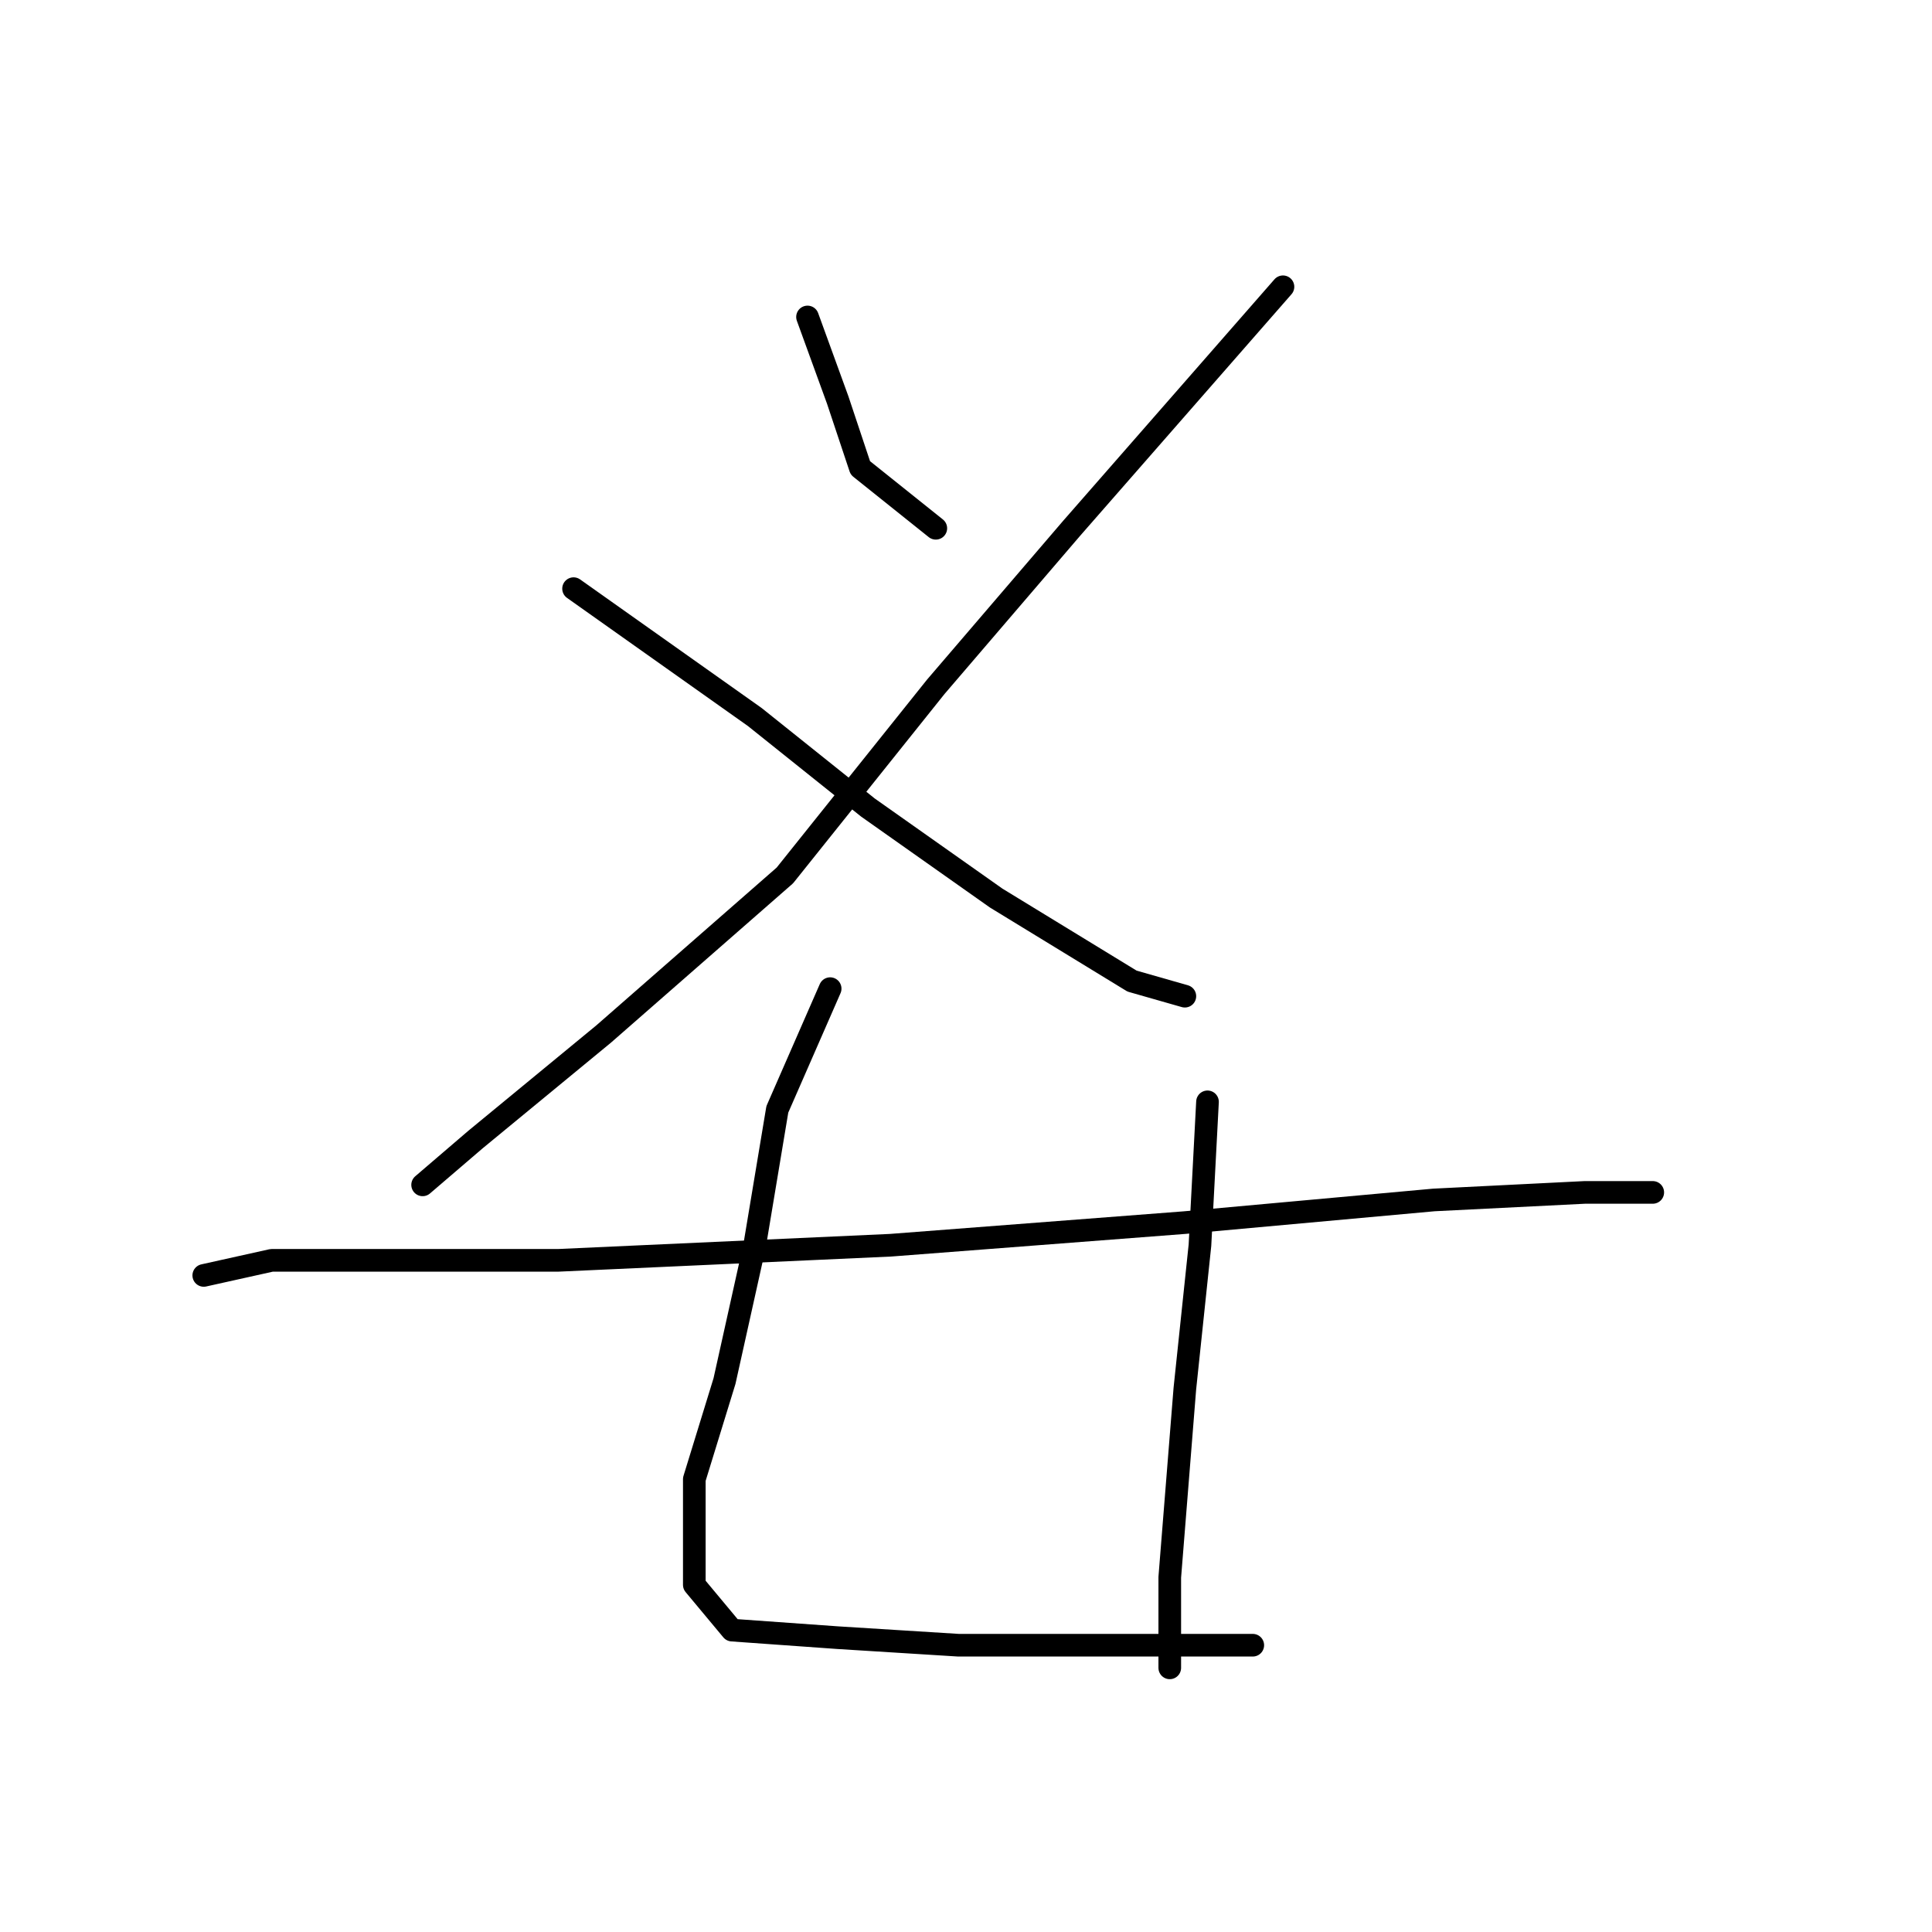 <?xml version="1.0" standalone="no"?>
    <svg width="256" height="256" xmlns="http://www.w3.org/2000/svg" version="1.1">
    <polyline stroke="black" stroke-width="3" stroke-linecap="round" fill="transparent" stroke-linejoin="round" points="107 42 111 53 114 62 124 70 124 70 " />
        <polyline stroke="black" stroke-width="3" stroke-linecap="round" fill="transparent" stroke-linejoin="round" points="170 38 142 70 124 91 104 116 80 137 63 151 56 157 56 157 " />
        <polyline stroke="black" stroke-width="3" stroke-linecap="round" fill="transparent" stroke-linejoin="round" points="76 78 100 95 115 107 132 119 150 130 157 132 157 132 " />
        <polyline stroke="black" stroke-width="3" stroke-linecap="round" fill="transparent" stroke-linejoin="round" points="27 169 36 167 46 167 74 167 118 165 157 162 190 159 210 158 219 158 219 158 " />
        <polyline stroke="black" stroke-width="3" stroke-linecap="round" fill="transparent" stroke-linejoin="round" points="110 131 103 147 100 165 96 183 92 196 92 205 92 210 97 216 111 217 127 218 141 218 153 218 161 218 166 218 166 218 " />
        <polyline stroke="black" stroke-width="3" stroke-linecap="round" fill="transparent" stroke-linejoin="round" points="160 146 159 165 157 184 155 209 155 221 155 221 " />
        </svg>